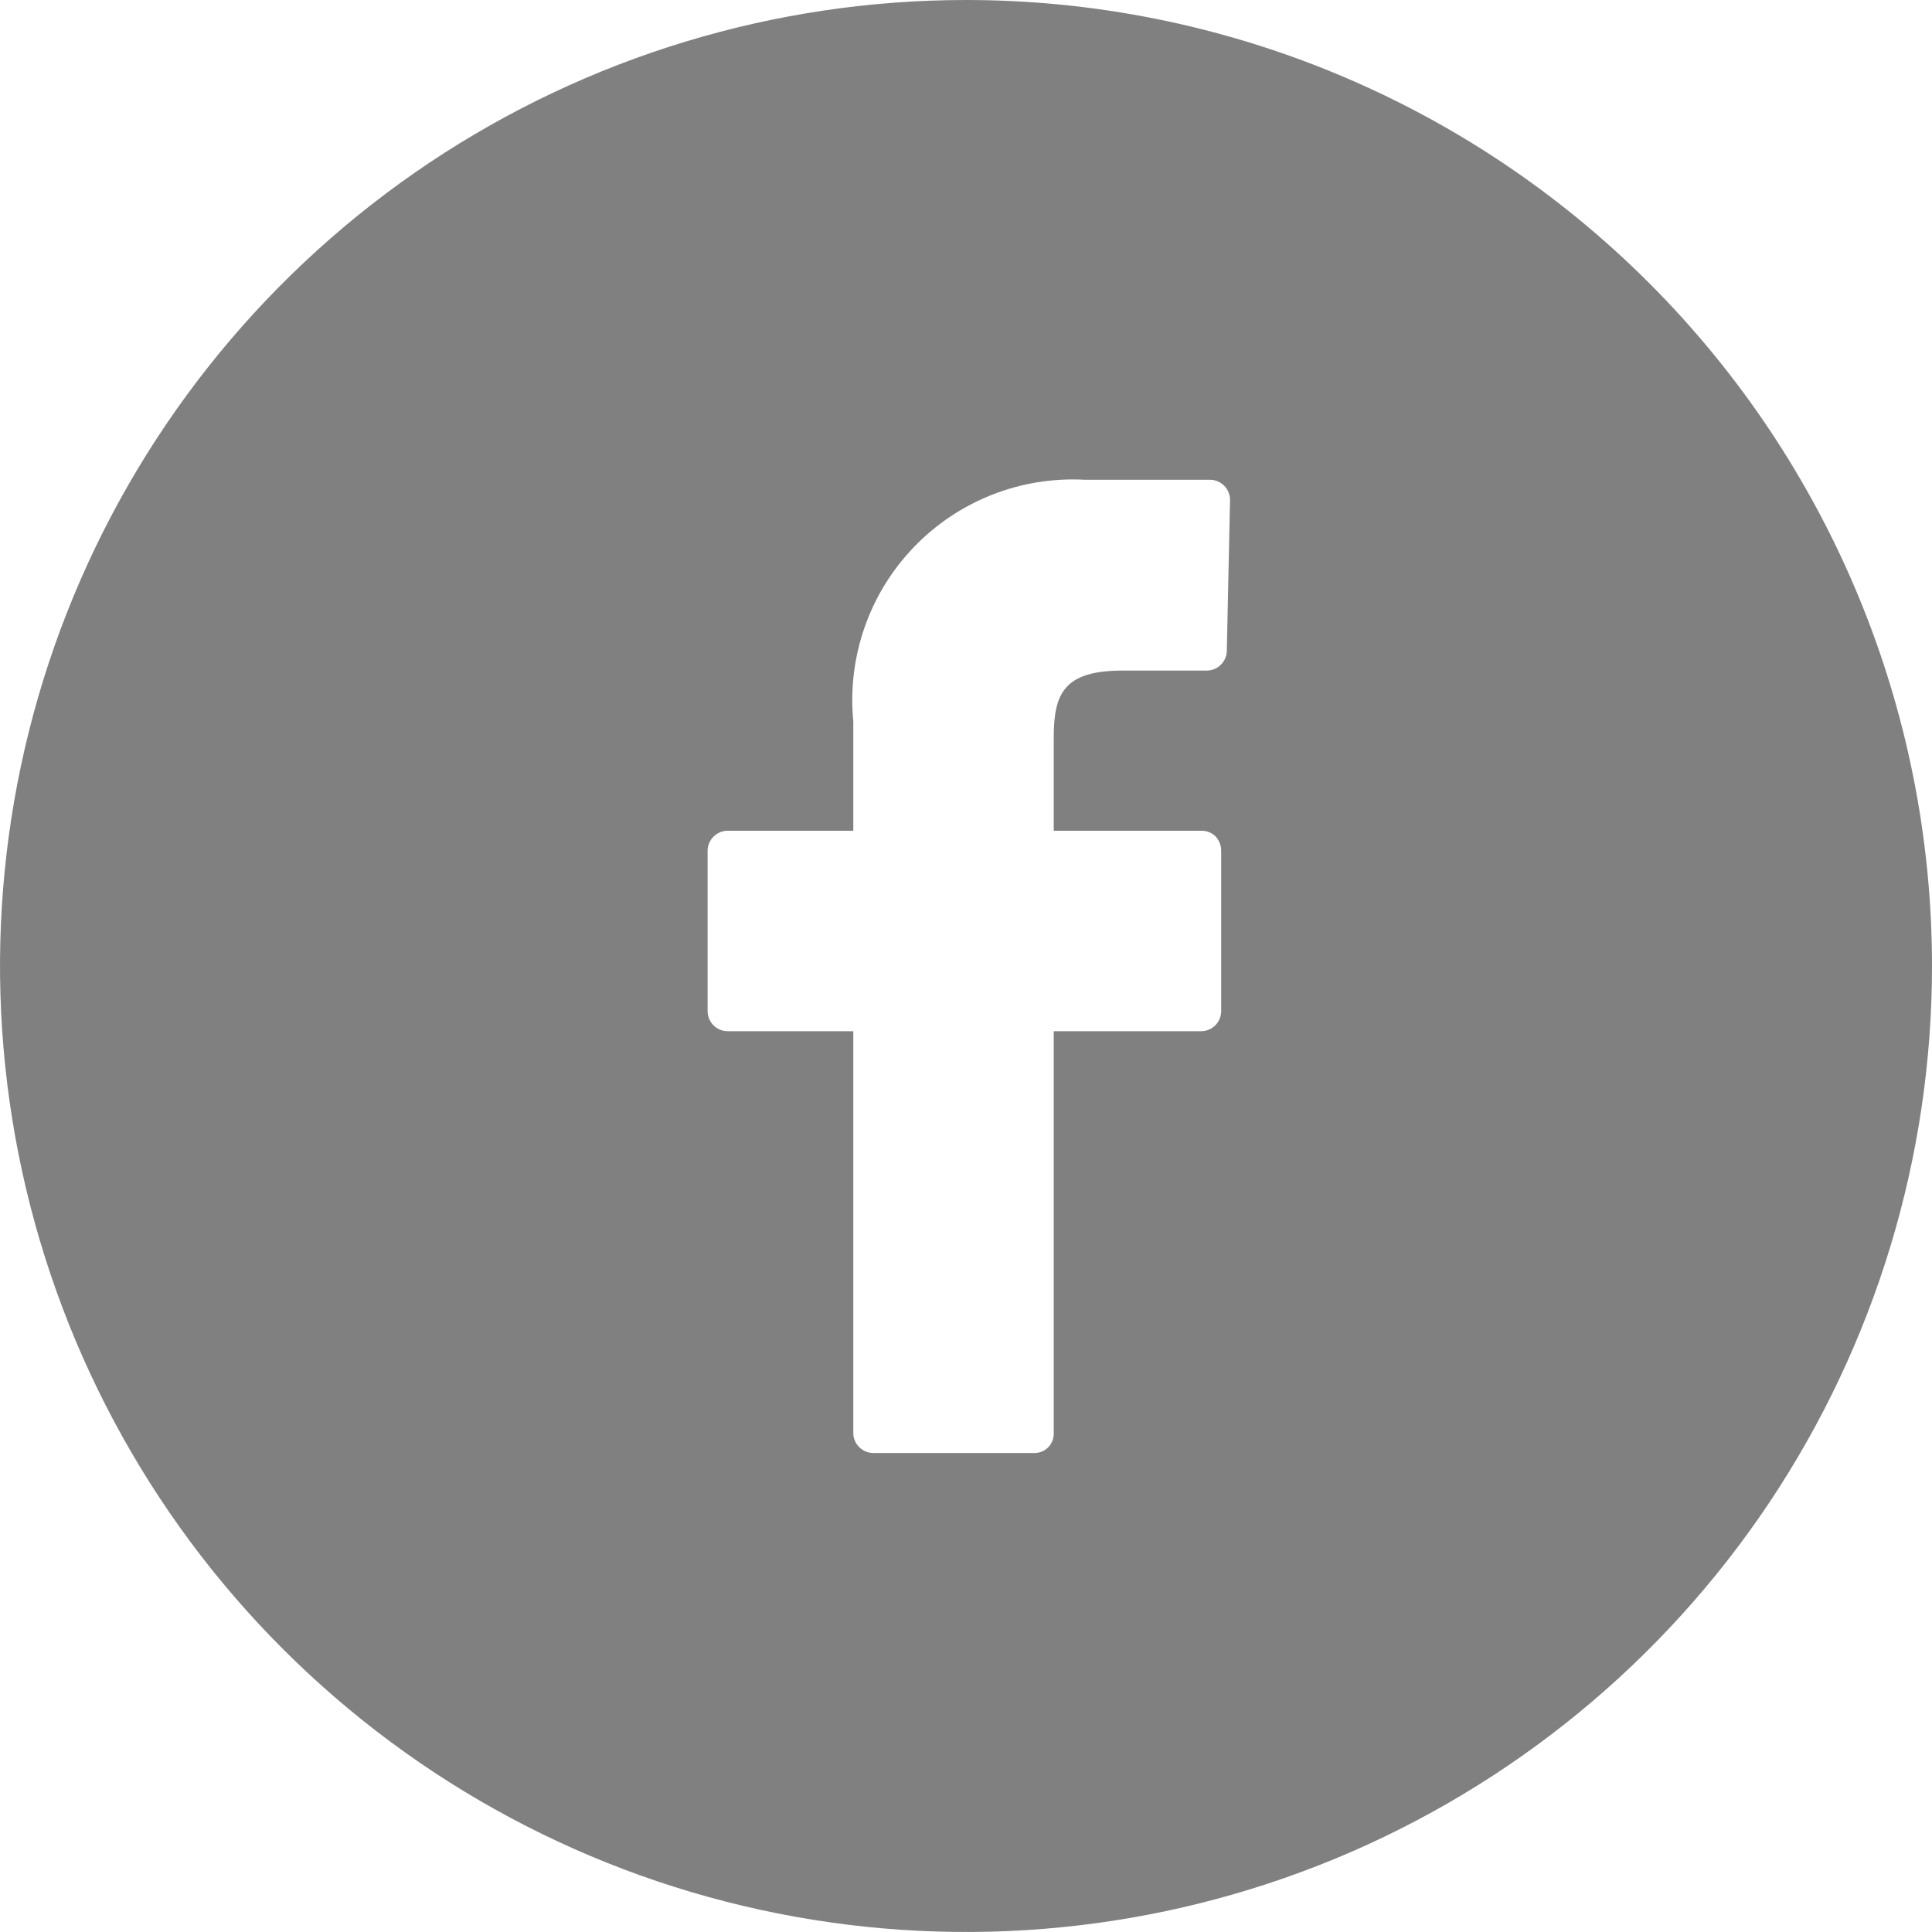 <svg width="24" height="24" viewBox="0 0 24 24" fill="none" xmlns="http://www.w3.org/2000/svg">
<path d="M12 0C9.627 0 7.307 0.704 5.333 2.022C3.36 3.341 1.822 5.215 0.913 7.408C0.005 9.601 -0.232 12.013 0.231 14.341C0.694 16.669 1.836 18.807 3.515 20.485C5.193 22.163 7.331 23.306 9.659 23.769C11.987 24.232 14.399 23.995 16.592 23.087C18.785 22.178 20.659 20.64 21.978 18.667C23.296 16.693 24 14.373 24 12C24 8.817 22.736 5.765 20.485 3.515C18.235 1.264 15.183 0 12 0ZM15.24 8.08C15.24 8.145 15.215 8.207 15.17 8.253C15.126 8.3 15.065 8.327 15 8.33H13.95C13.22 8.33 13.09 8.61 13.09 9.16V10.32H14.92C14.953 10.319 14.986 10.324 15.017 10.336C15.048 10.348 15.076 10.367 15.1 10.39C15.143 10.436 15.168 10.497 15.17 10.56V12.56C15.17 12.626 15.144 12.69 15.097 12.737C15.05 12.784 14.986 12.81 14.92 12.81H13.09V17.81C13.09 17.874 13.065 17.935 13.02 17.98C12.975 18.025 12.914 18.05 12.85 18.05H10.85C10.785 18.05 10.723 18.025 10.677 17.98C10.63 17.936 10.603 17.875 10.6 17.81V12.81H9.04C8.974 12.81 8.91 12.784 8.863 12.737C8.816 12.69 8.79 12.626 8.79 12.56V10.56C8.793 10.495 8.82 10.434 8.867 10.39C8.913 10.345 8.975 10.32 9.04 10.32H10.6V8.96C10.562 8.567 10.609 8.17 10.739 7.797C10.868 7.424 11.077 7.083 11.351 6.798C11.624 6.513 11.956 6.291 12.324 6.146C12.691 6.001 13.086 5.938 13.48 5.96H15.04C15.105 5.963 15.166 5.99 15.21 6.037C15.255 6.083 15.28 6.145 15.28 6.21L15.24 8.08Z" fill="#808080"/>
</svg>
